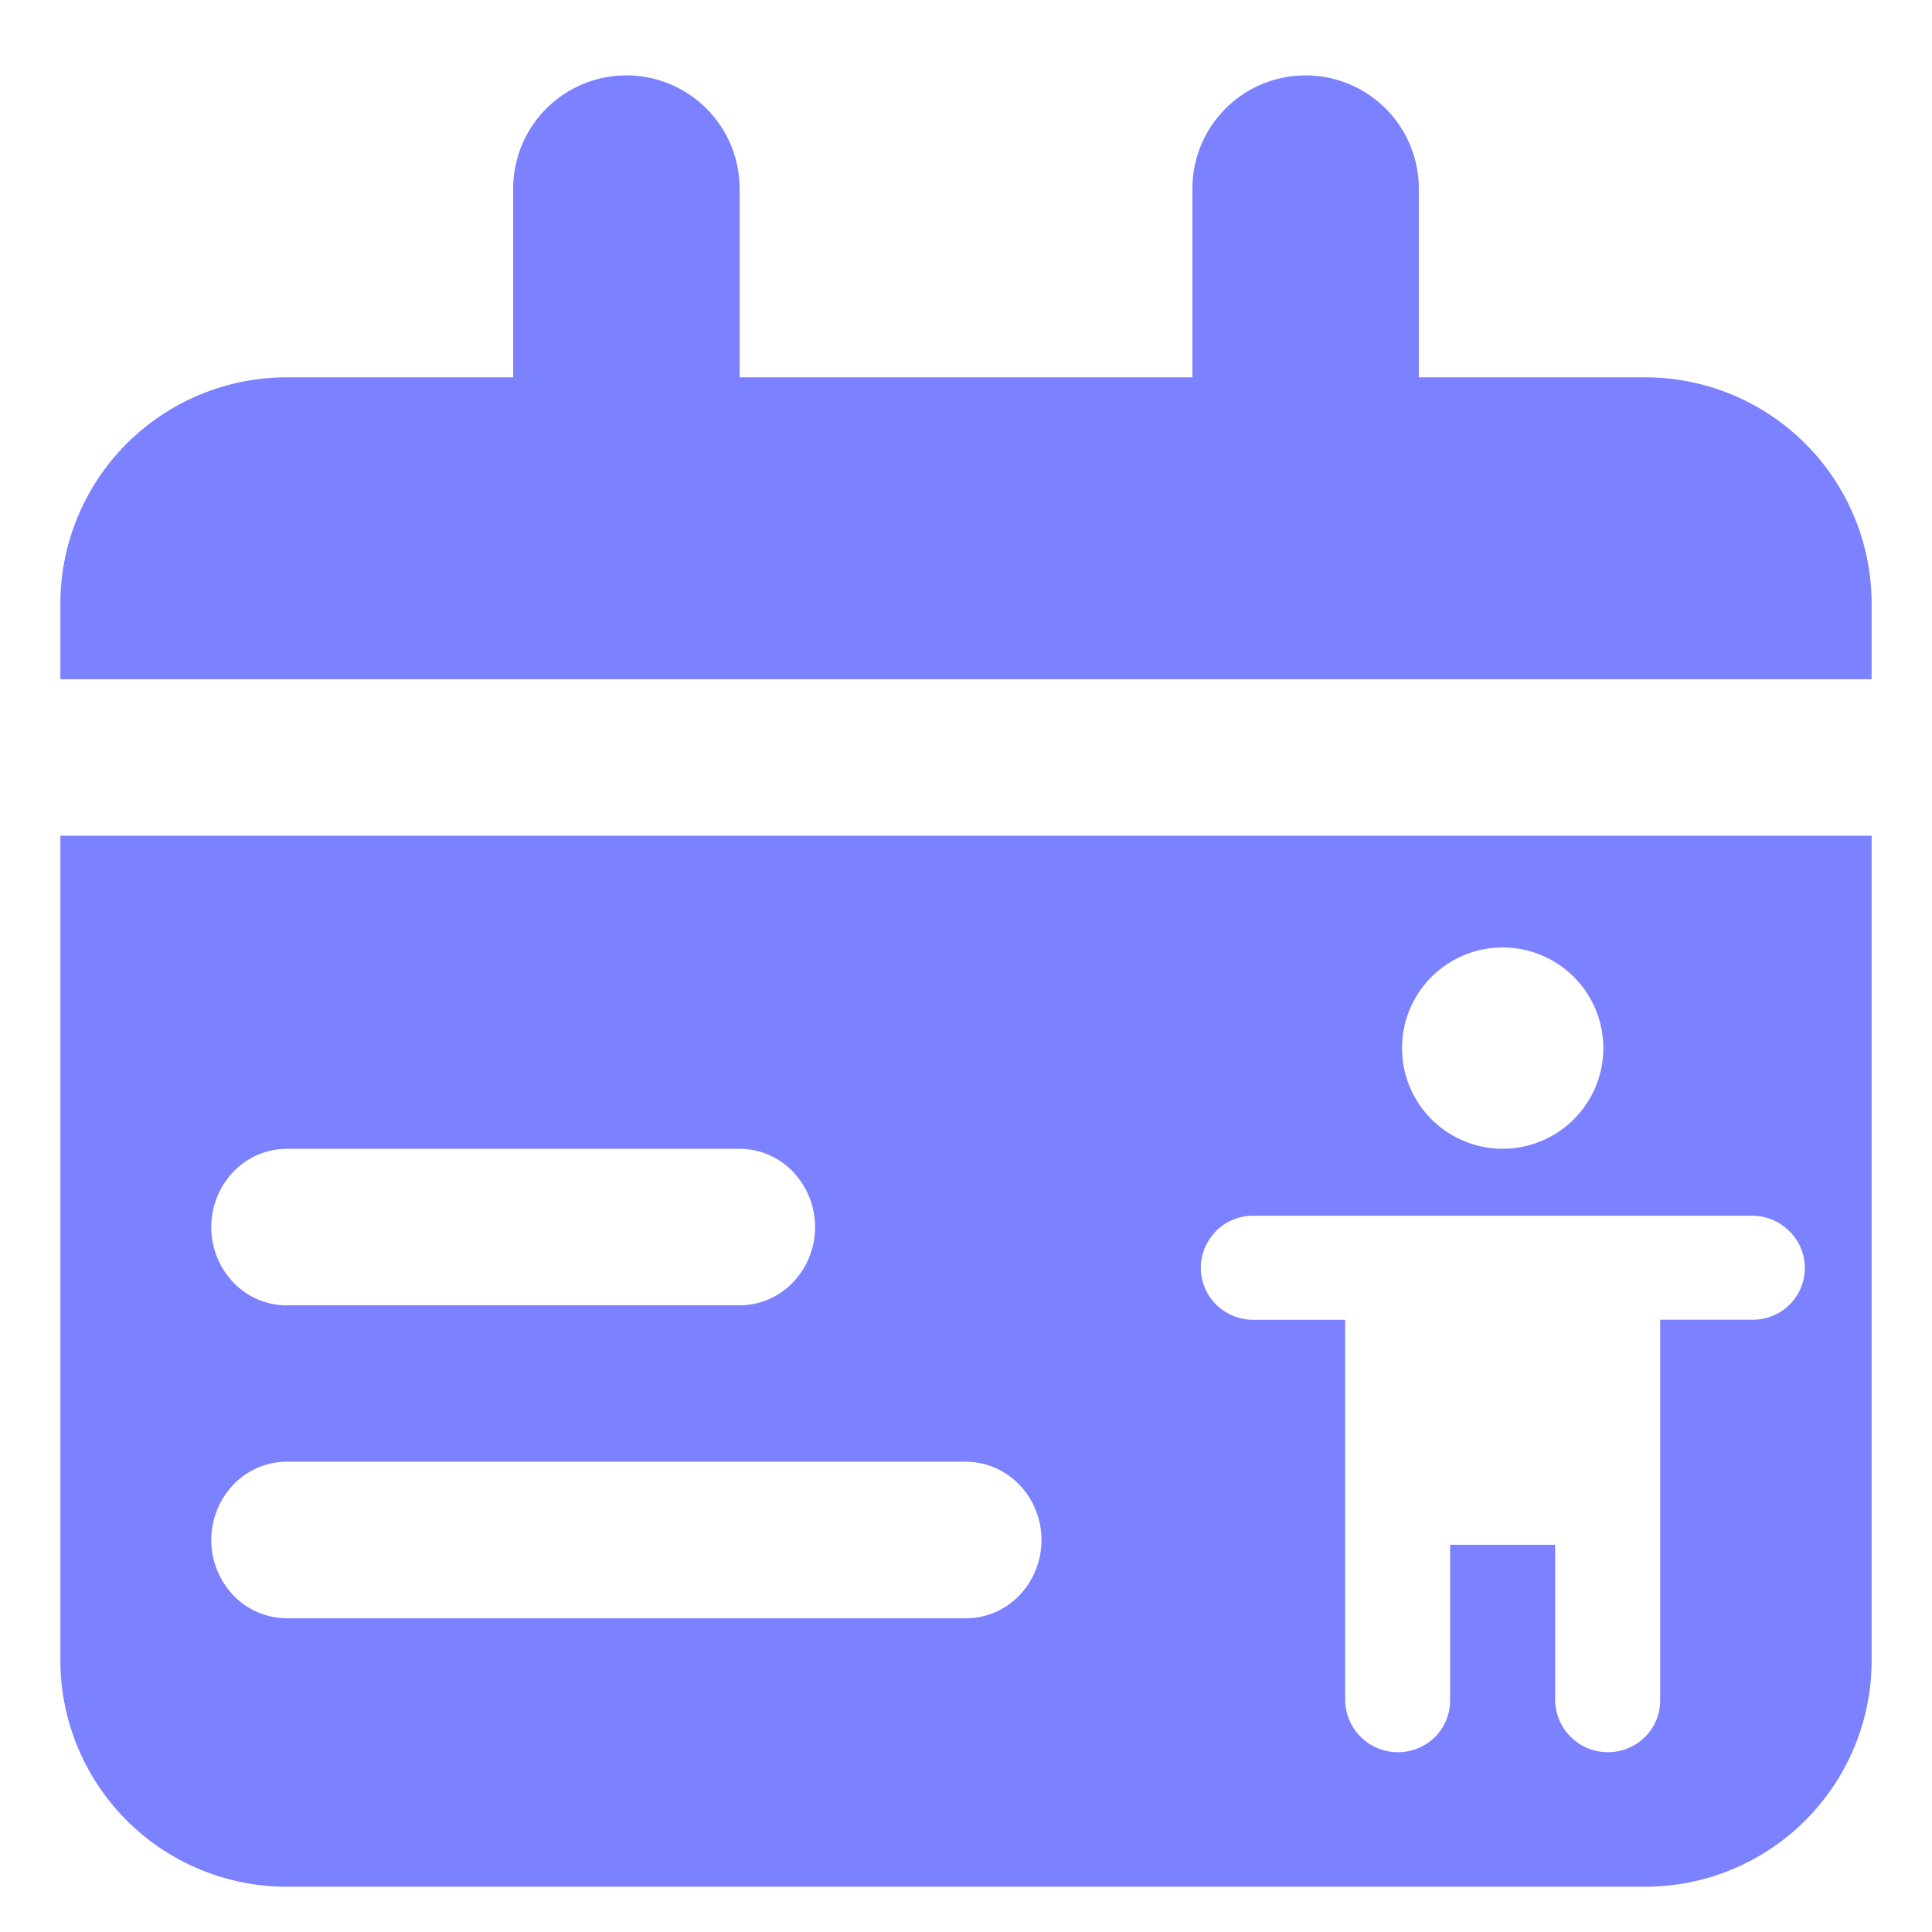 <?xml version="1.0" standalone="no"?><!DOCTYPE svg PUBLIC "-//W3C//DTD SVG 1.1//EN" "http://www.w3.org/Graphics/SVG/1.1/DTD/svg11.dtd"><svg t="1712887793448" class="icon" viewBox="0 0 1024 1024" version="1.1" xmlns="http://www.w3.org/2000/svg" p-id="7536" xmlns:xlink="http://www.w3.org/1999/xlink" width="200" height="200"><path d="M752 200h120A120 120 0 0 1 992 320v40H32V320a120 120 0 0 1 120-120H272V99.968a59.968 59.968 0 1 1 120 0v100.032h240V99.968a59.968 59.968 0 1 1 120 0v100.032zM32 442.944v437.056a120 120 0 0 0 120 120h720A120 120 0 0 0 992 880V442.944H32z m120 248.96a39.296 39.296 0 0 1-28.288-12.16 42.24 42.24 0 0 1-11.712-29.376 42.24 42.24 0 0 1 11.712-29.312 39.296 39.296 0 0 1 28.288-12.16h240c10.624 0 20.8 4.352 28.288 12.16a42.24 42.24 0 0 1 11.712 29.312 42.24 42.24 0 0 1-11.712 29.312 39.296 39.296 0 0 1-28.288 12.16h-240zM512 774.784c10.624 0 20.8 4.352 28.288 12.16a42.24 42.24 0 0 1 11.712 29.312 42.24 42.24 0 0 1-11.712 29.312 39.296 39.296 0 0 1-28.288 12.16H152a39.296 39.296 0 0 1-28.288-12.16 42.24 42.24 0 0 1-11.712-29.312 42.24 42.24 0 0 1 11.712-29.376 39.296 39.296 0 0 1 28.288-12.16H512z m231.104-219.264a53.312 53.312 0 1 1 106.688 0 53.312 53.312 0 0 1-106.688 0z m-98.56 96.896a27.968 27.968 0 0 1 19.712-8.064h264.32c7.424 0 14.528 2.944 19.712 8.064a27.392 27.392 0 0 1-19.648 47.04h-48.704v201.856a27.328 27.328 0 0 1-8.192 19.456 27.968 27.968 0 0 1-47.488-19.456v-82.56h-55.68v82.56a27.328 27.328 0 0 1-8.128 19.456 27.968 27.968 0 0 1-47.488-19.456V699.52h-48.64a27.968 27.968 0 0 1-19.712-8.064 27.392 27.392 0 0 1 0-38.976z" fill="#7b81ff" p-id="7537"></path></svg>